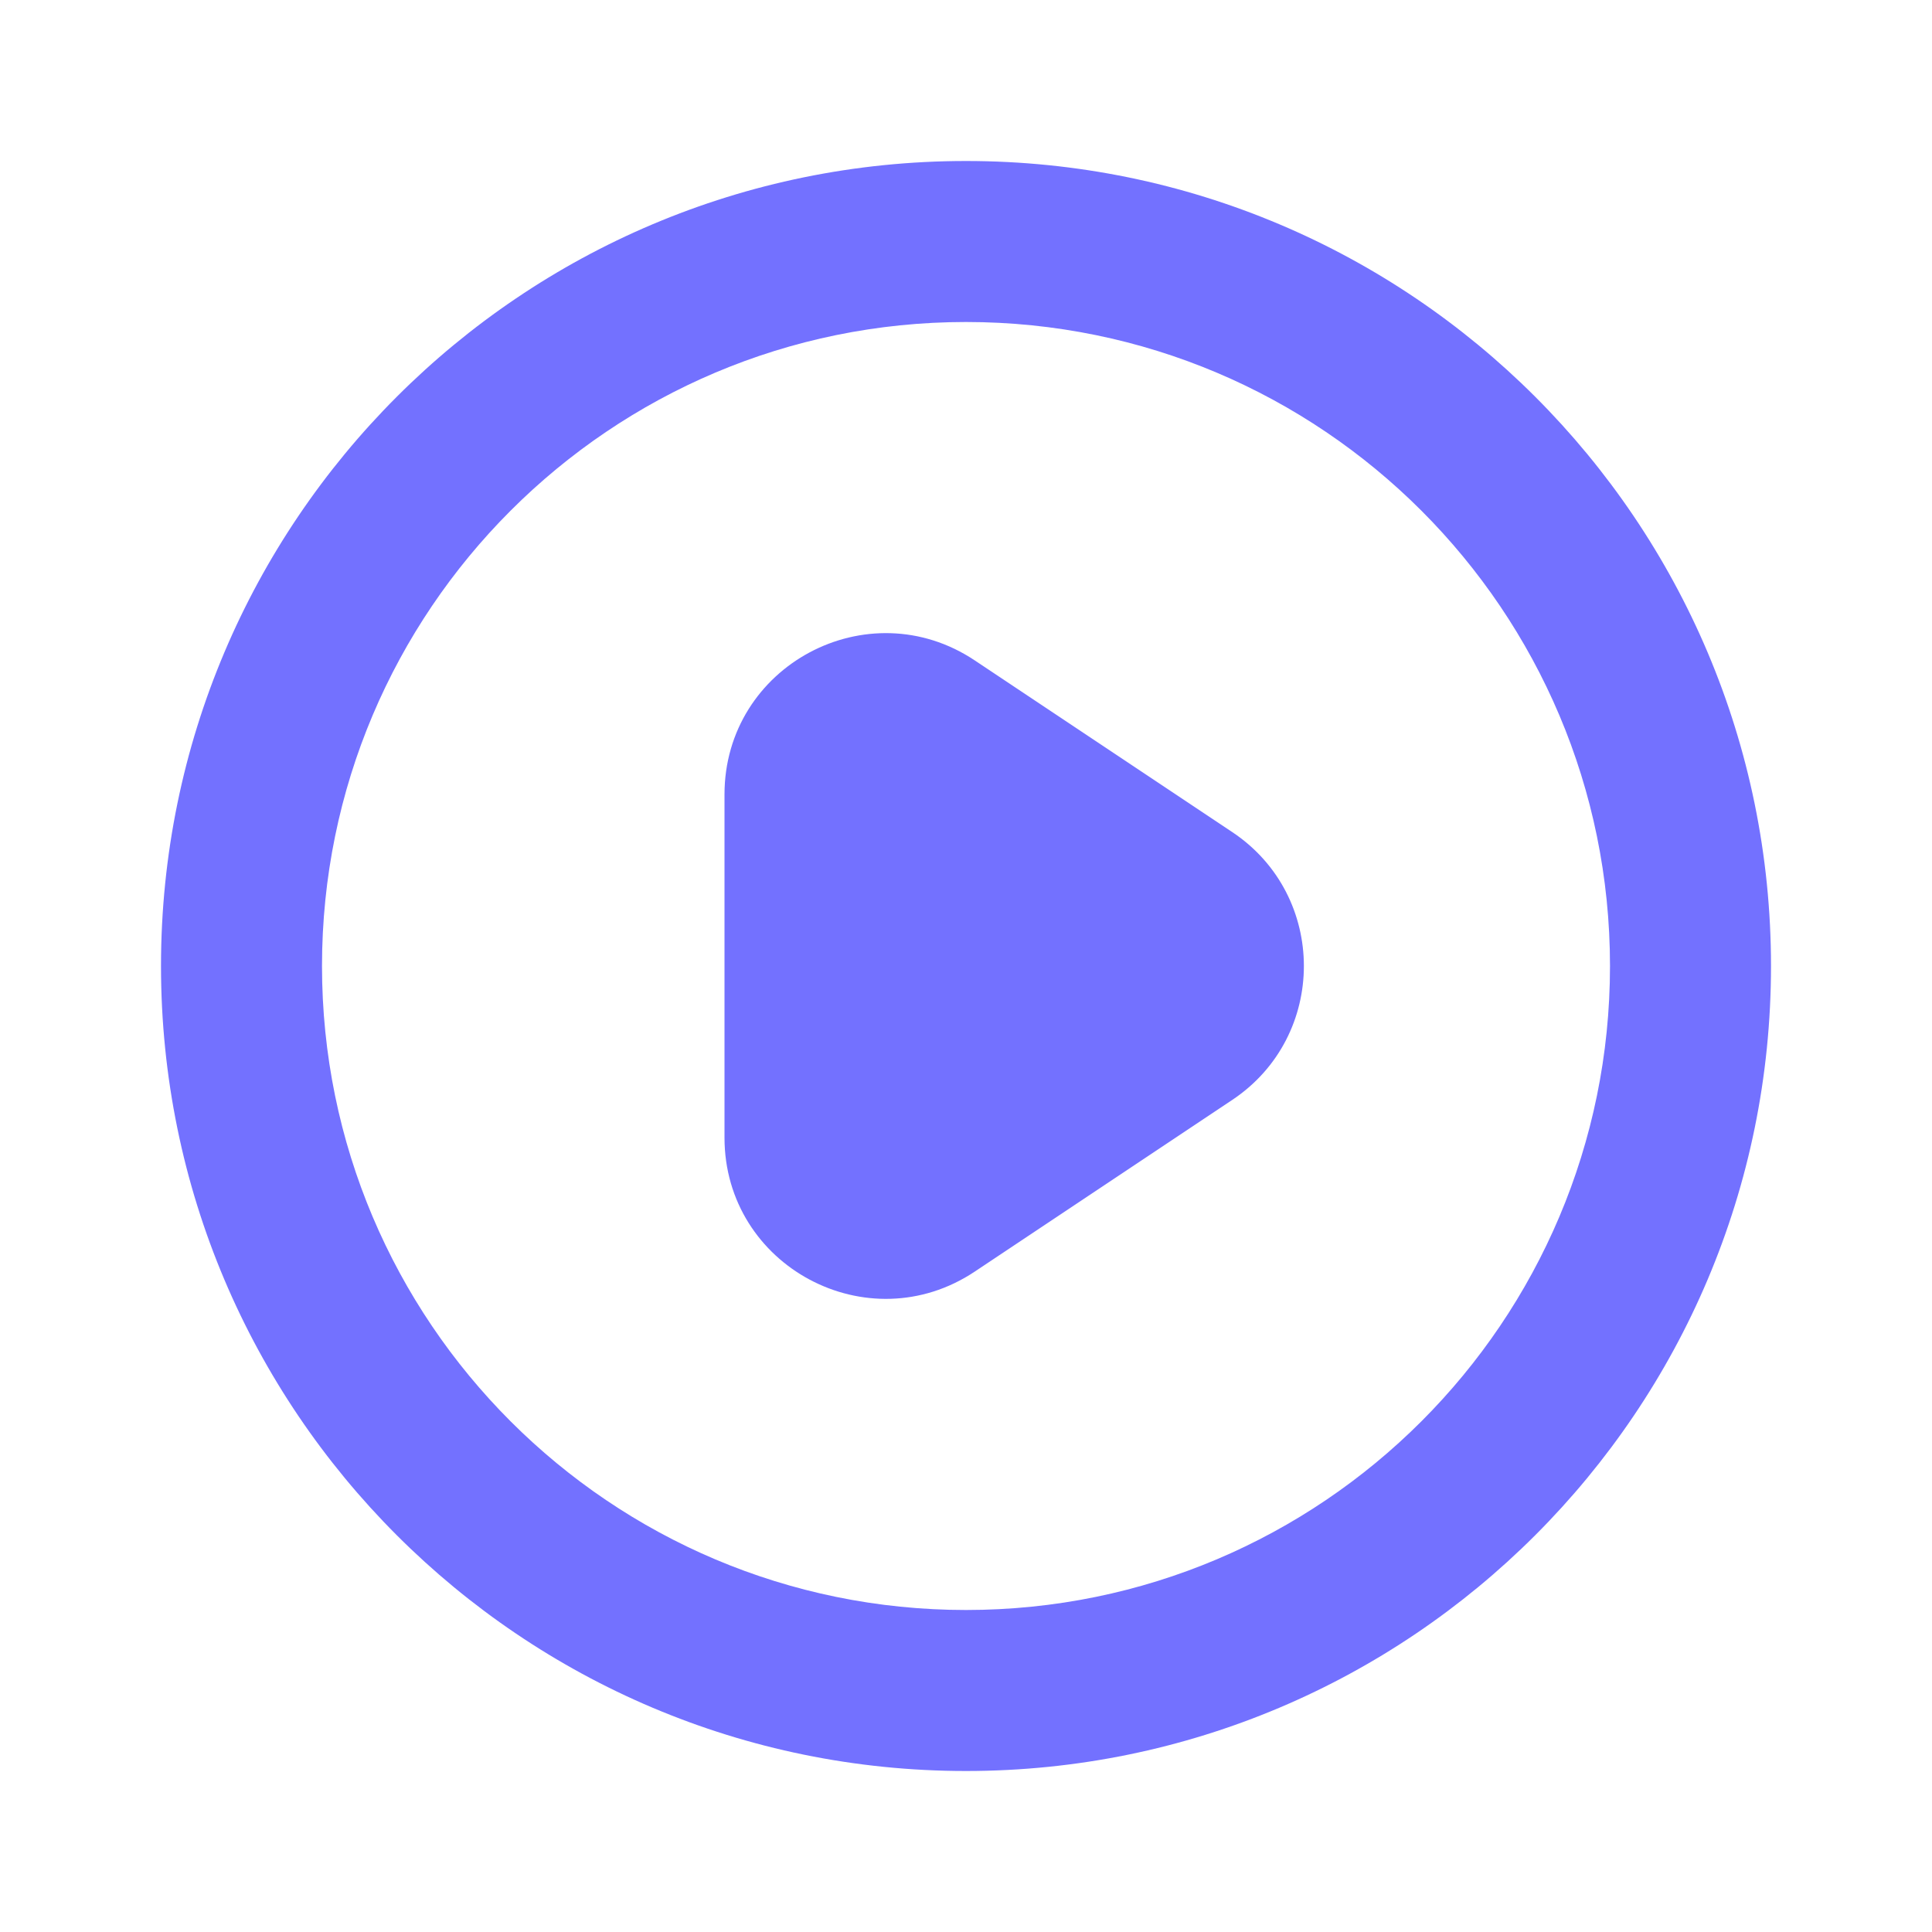 <svg width="24" height="24" viewBox="0 0 24 24" fill="none" xmlns="http://www.w3.org/2000/svg">
<path fill-rule="evenodd" clip-rule="evenodd" d="M4 12C4 7.582 7.582 4 12 4C16.418 4 20 7.582 20 12C20 16.418 16.418 20 12 20C7.582 20 4 16.418 4 12ZM12 2C6.477 2 2 6.477 2 12C2 17.523 6.477 22 12 22C17.523 22 22 17.523 22 12C22 6.477 17.523 2 12 2ZM12.109 8.204C10.78 7.318 9 8.271 9 9.869V14.132C9 15.729 10.78 16.682 12.109 15.796L15.307 13.664C16.494 12.873 16.494 11.127 15.307 10.336L12.109 8.204Z" fill="#7371FF"/>
</svg>
